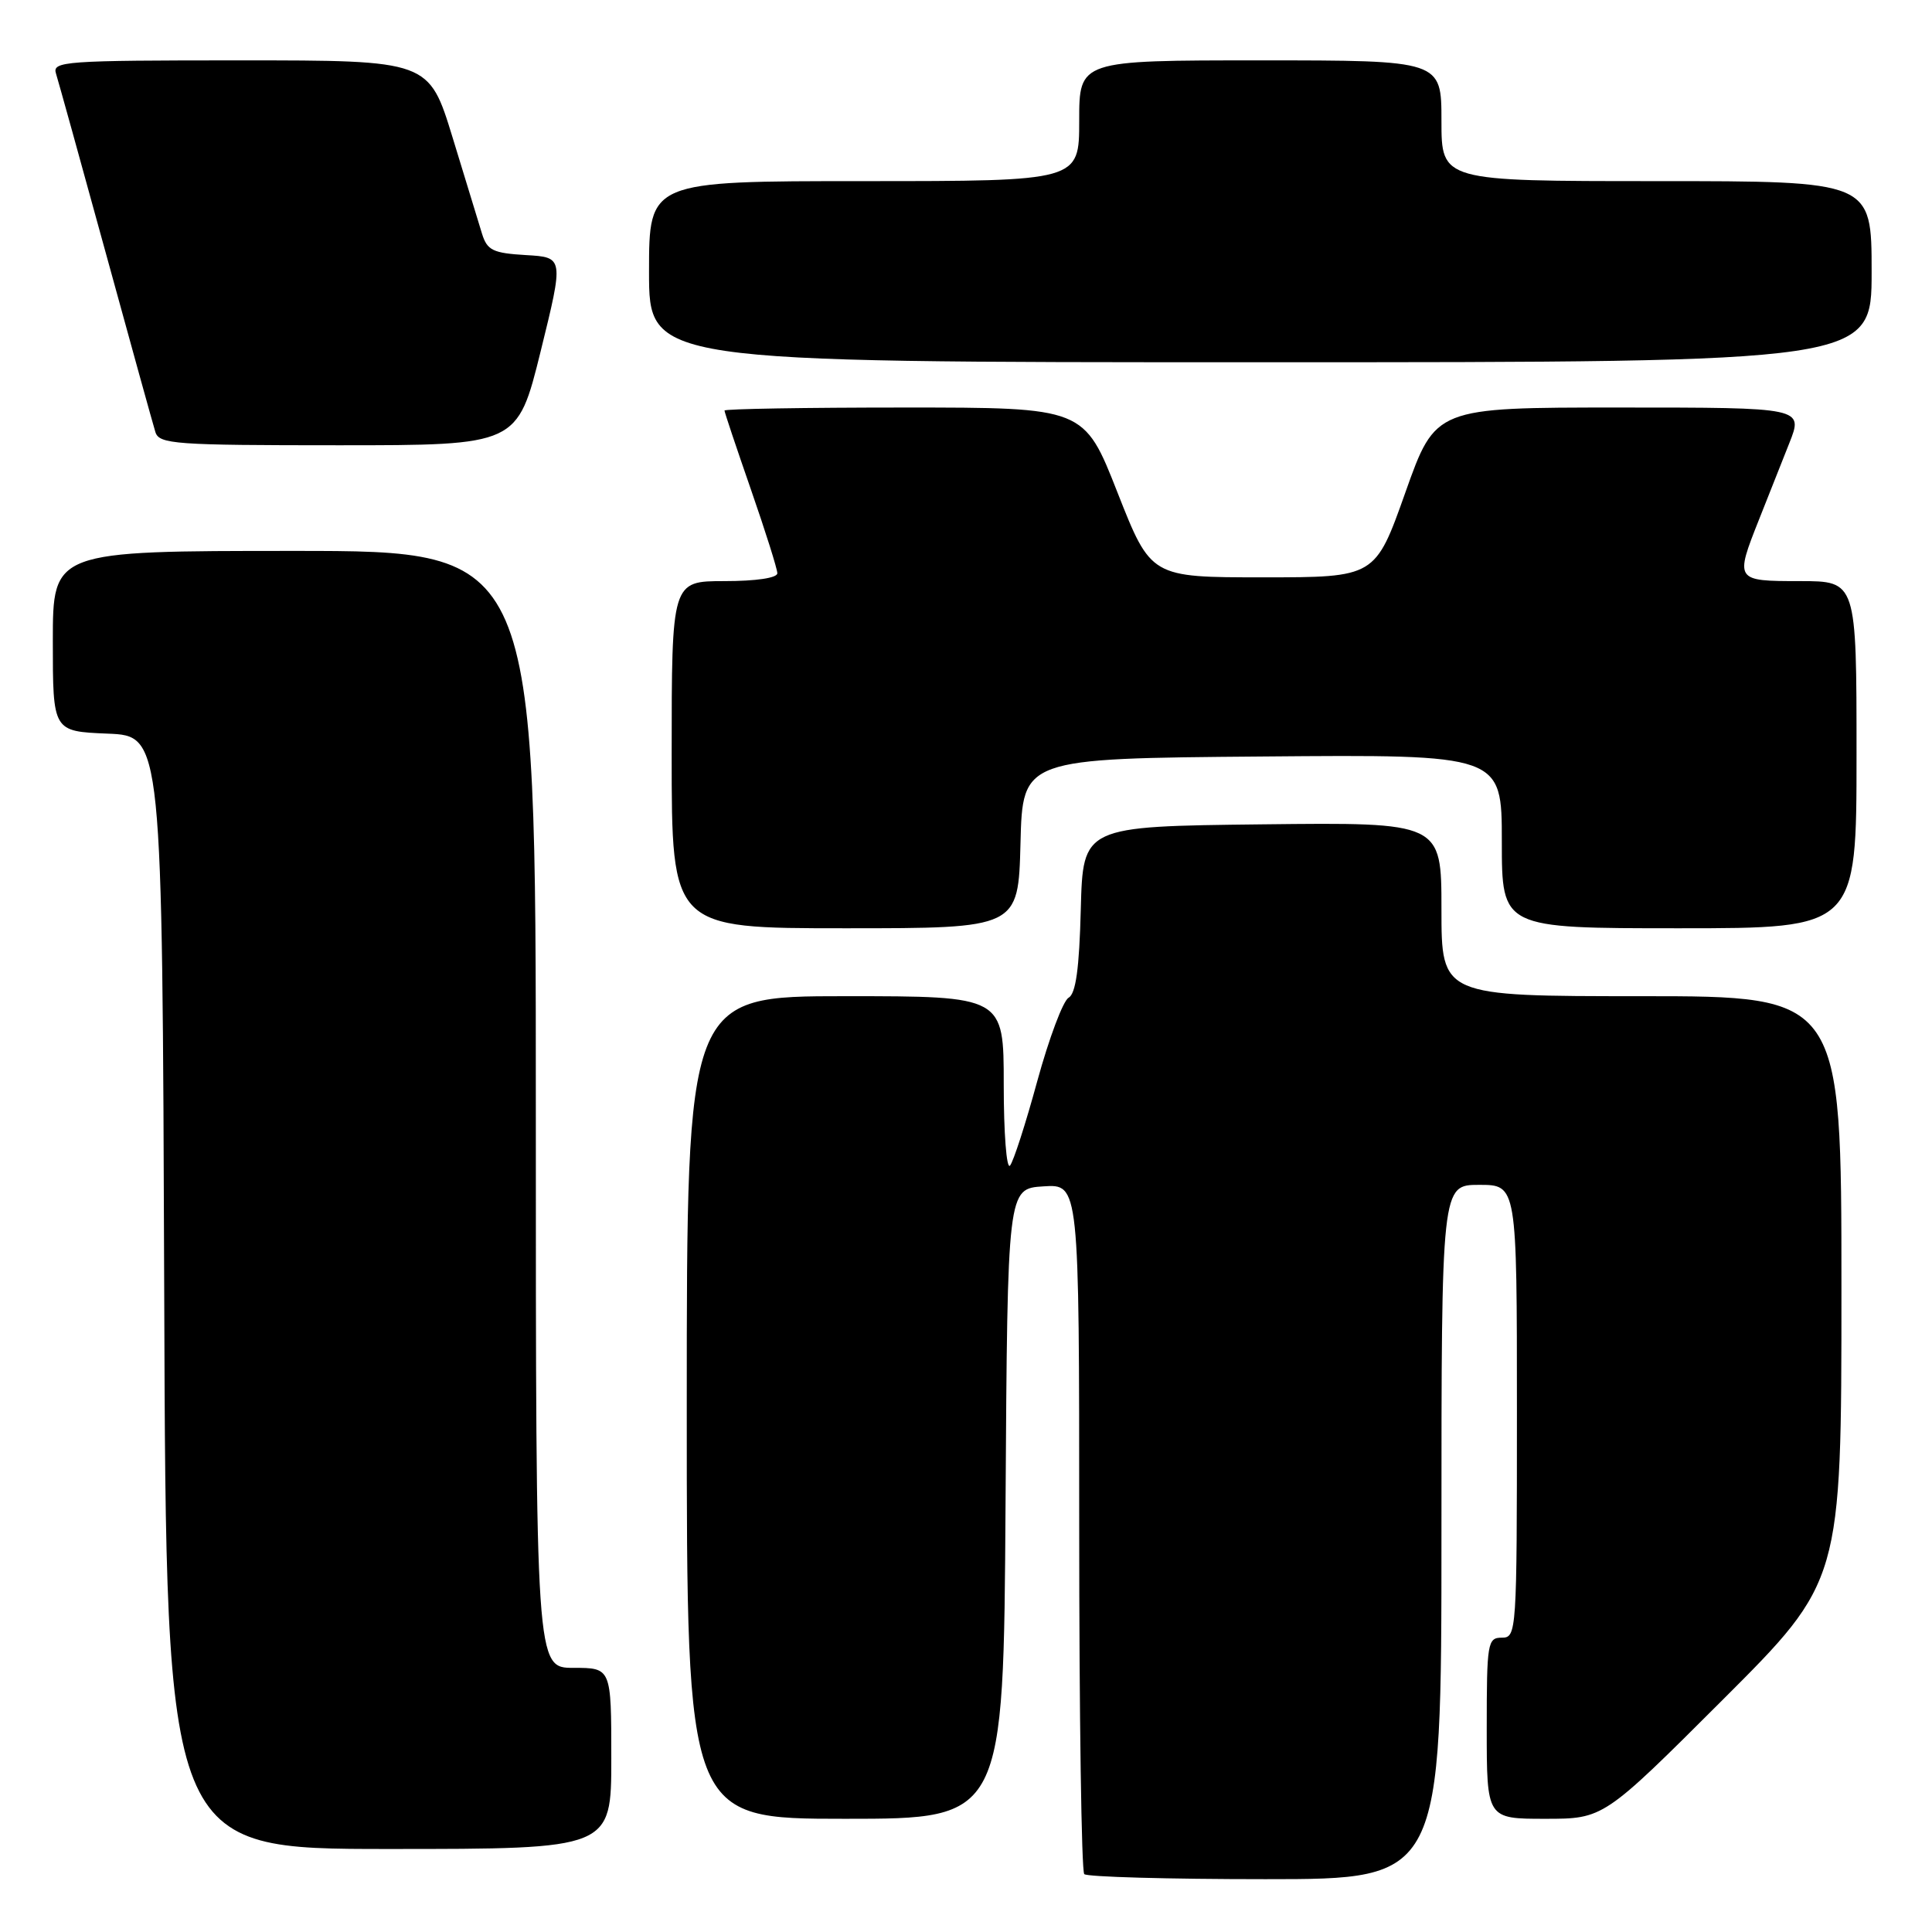 <?xml version="1.0" encoding="UTF-8" standalone="no"?>
<!DOCTYPE svg PUBLIC "-//W3C//DTD SVG 1.1//EN" "http://www.w3.org/Graphics/SVG/1.1/DTD/svg11.dtd" >
<svg xmlns="http://www.w3.org/2000/svg" xmlns:xlink="http://www.w3.org/1999/xlink" version="1.1" viewBox="0 0 256 256">
 <g >
 <path fill="currentColor"
d=" M 191.00 203.00 C 191.00 157.00 191.00 157.00 196.00 157.00 C 201.00 157.00 201.00 157.00 201.00 187.00 C 201.00 216.33 200.96 217.00 199.00 217.00 C 197.11 217.00 197.00 217.67 197.00 229.00 C 197.00 241.00 197.00 241.00 204.74 241.00 C 212.48 241.00 212.48 241.00 228.24 225.26 C 244.00 209.52 244.00 209.52 244.00 170.76 C 244.00 132.00 244.00 132.00 217.50 132.00 C 191.00 132.00 191.00 132.00 191.00 120.48 C 191.00 108.96 191.00 108.96 167.25 109.23 C 143.50 109.50 143.50 109.50 143.21 120.48 C 143.01 128.36 142.55 131.67 141.59 132.21 C 140.86 132.62 139.00 137.58 137.45 143.23 C 135.91 148.88 134.28 153.93 133.83 154.45 C 133.37 154.97 133.00 150.14 133.00 143.70 C 133.00 132.00 133.00 132.00 112.00 132.00 C 91.00 132.00 91.00 132.00 91.00 186.50 C 91.00 241.00 91.00 241.00 111.99 241.00 C 132.98 241.00 132.98 241.00 133.24 199.25 C 133.50 157.50 133.50 157.50 138.25 157.20 C 143.00 156.89 143.00 156.89 143.00 202.28 C 143.00 227.24 143.30 247.97 143.67 248.33 C 144.03 248.70 154.83 249.00 167.67 249.00 C 191.00 249.00 191.00 249.00 191.00 203.00 Z  M 81.00 233.00 C 81.00 221.00 81.00 221.00 76.00 221.00 C 71.00 221.00 71.00 221.00 71.00 147.00 C 71.00 73.00 71.00 73.00 39.00 73.00 C 7.00 73.00 7.00 73.00 7.00 84.96 C 7.00 96.91 7.00 96.91 14.25 97.21 C 21.50 97.50 21.50 97.50 21.76 171.25 C 22.01 245.00 22.01 245.00 51.51 245.00 C 81.00 245.00 81.00 245.00 81.00 233.00 Z  M 135.22 111.75 C 135.50 100.50 135.50 100.50 167.25 100.24 C 199.00 99.97 199.00 99.97 199.00 111.49 C 199.00 123.00 199.00 123.00 222.50 123.00 C 246.00 123.00 246.00 123.00 246.00 100.00 C 246.00 77.00 246.00 77.00 238.50 77.00 C 229.89 77.00 229.86 76.95 233.10 68.79 C 234.25 65.88 236.05 61.36 237.08 58.75 C 238.97 54.00 238.97 54.00 214.59 54.00 C 190.21 54.00 190.21 54.00 186.22 65.25 C 182.23 76.50 182.23 76.50 167.36 76.50 C 152.50 76.50 152.50 76.50 148.07 65.25 C 143.65 54.00 143.65 54.00 119.82 54.00 C 106.72 54.00 96.00 54.18 96.00 54.40 C 96.00 54.62 97.58 59.33 99.50 64.86 C 101.42 70.39 103.00 75.39 103.00 75.96 C 103.00 76.58 100.19 77.00 96.00 77.00 C 89.00 77.00 89.00 77.00 89.00 100.00 C 89.00 123.00 89.00 123.00 111.97 123.00 C 134.93 123.00 134.93 123.00 135.22 111.75 Z  M 71.64 46.55 C 74.71 34.09 74.71 34.09 69.68 33.80 C 65.32 33.54 64.56 33.17 63.88 31.00 C 63.46 29.62 61.70 23.89 59.98 18.25 C 56.84 8.00 56.84 8.00 31.85 8.00 C 8.51 8.00 6.90 8.12 7.42 9.75 C 7.72 10.71 10.69 21.40 14.01 33.50 C 17.33 45.60 20.29 56.29 20.59 57.25 C 21.09 58.85 23.14 59.00 44.85 59.00 C 68.56 59.00 68.56 59.00 71.64 46.55 Z  M 248.00 36.00 C 248.00 24.00 248.00 24.00 219.50 24.00 C 191.00 24.00 191.00 24.00 191.00 16.00 C 191.00 8.00 191.00 8.00 167.00 8.00 C 143.00 8.00 143.00 8.00 143.00 16.00 C 143.00 24.00 143.00 24.00 114.50 24.00 C 86.00 24.00 86.00 24.00 86.00 36.00 C 86.00 48.00 86.00 48.00 167.00 48.00 C 248.00 48.00 248.00 48.00 248.00 36.00 Z "/>
</g>
</svg>
